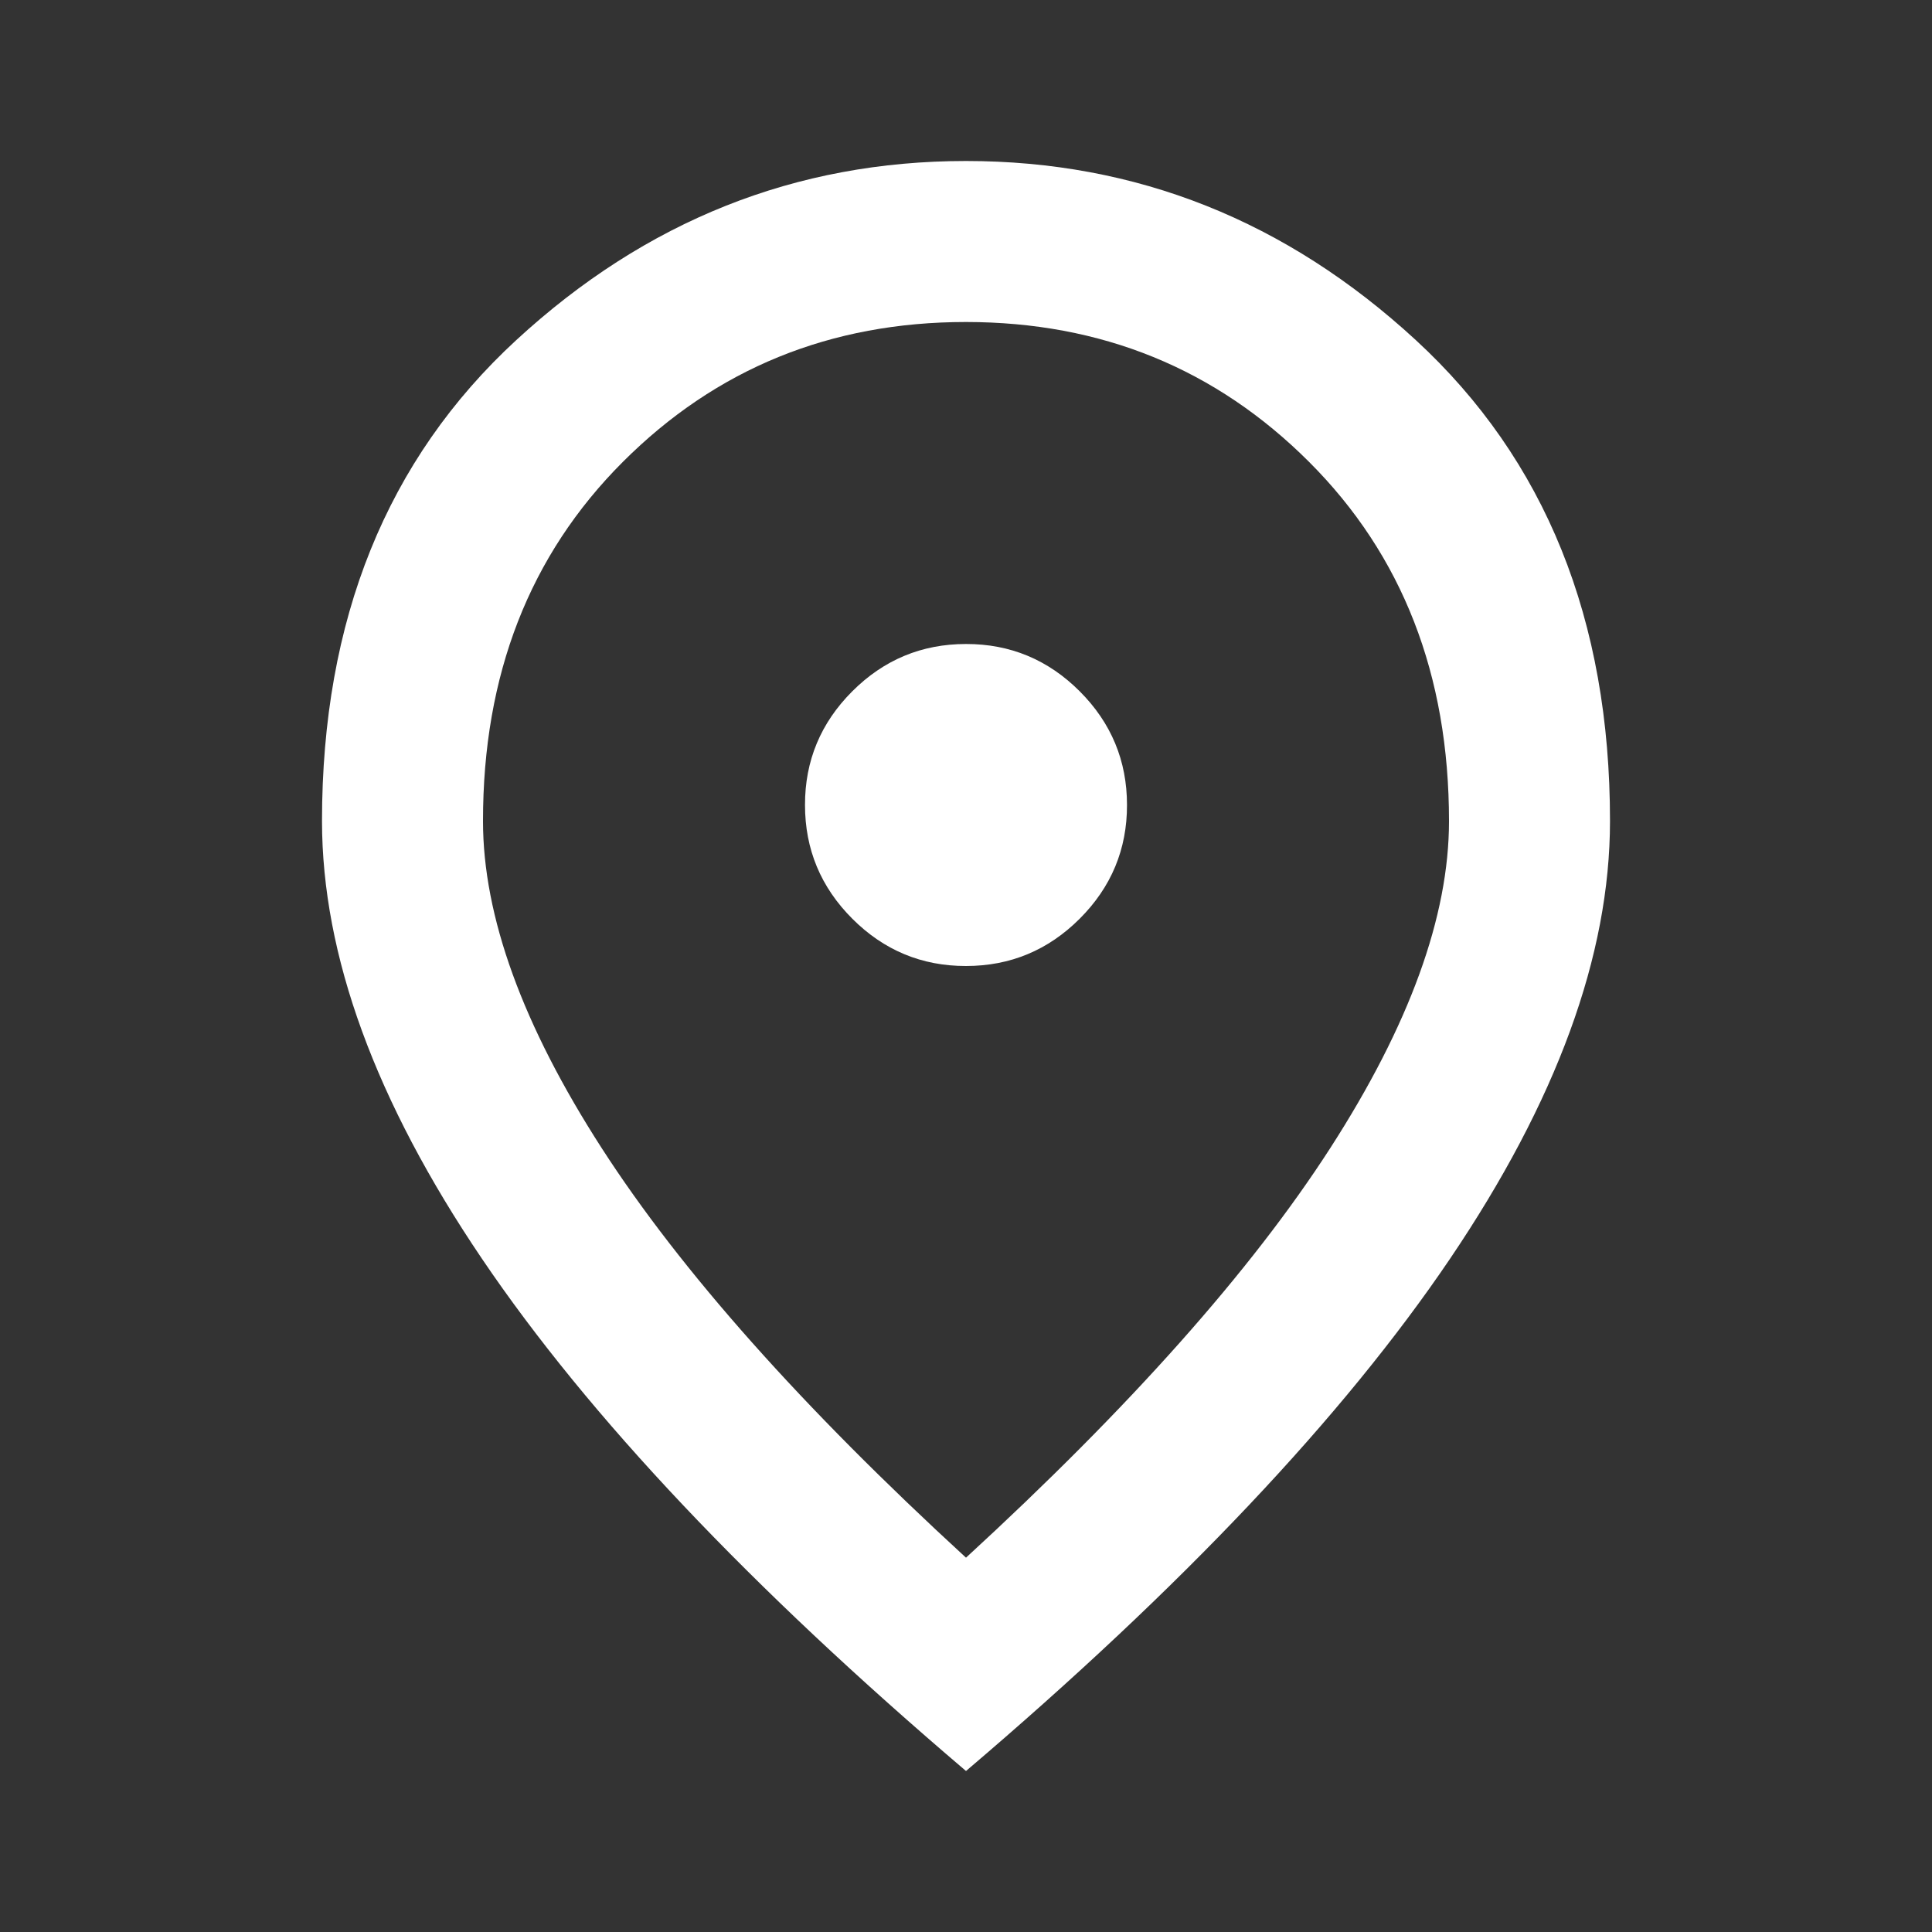 <svg width="24" height="24" viewBox="0 0 24 24" fill="none" xmlns="http://www.w3.org/2000/svg">
<rect x="0" y="0" width="24" height="24" fill="#333333" stroke="none"/>
<path d="M12 12C12.55 12 13.021 11.804 13.413 11.412C13.805 11.02 14.001 10.549 14 10C14 9.45 13.804 8.979 13.412 8.587C13.02 8.195 12.549 7.999 12 8C11.45 8 10.979 8.196 10.587 8.588C10.195 8.98 9.999 9.451 10 10C10 10.55 10.196 11.021 10.588 11.413C10.98 11.805 11.451 12.001 12 12ZM12 19.35C14.033 17.483 15.542 15.787 16.525 14.262C17.508 12.736 18 11.383 18 10.2C18 8.383 17.421 6.896 16.262 5.738C15.103 4.58 13.683 4.001 12 4C10.317 4 8.896 4.579 7.737 5.738C6.578 6.897 5.999 8.384 6 10.2C6 11.383 6.492 12.738 7.475 14.263C8.458 15.788 9.967 17.484 12 19.35ZM12 22C9.317 19.716 7.313 17.596 5.988 15.638C4.663 13.68 4.001 11.867 4 10.2C4 7.7 4.804 5.708 6.413 4.225C8.022 2.742 9.884 2 12 2C14.117 2 15.979 2.742 17.588 4.225C19.197 5.708 20.001 7.7 20 10.2C20 11.867 19.337 13.679 18.012 15.638C16.687 17.596 14.683 19.717 12 22Z" fill="white"/>
</svg>
